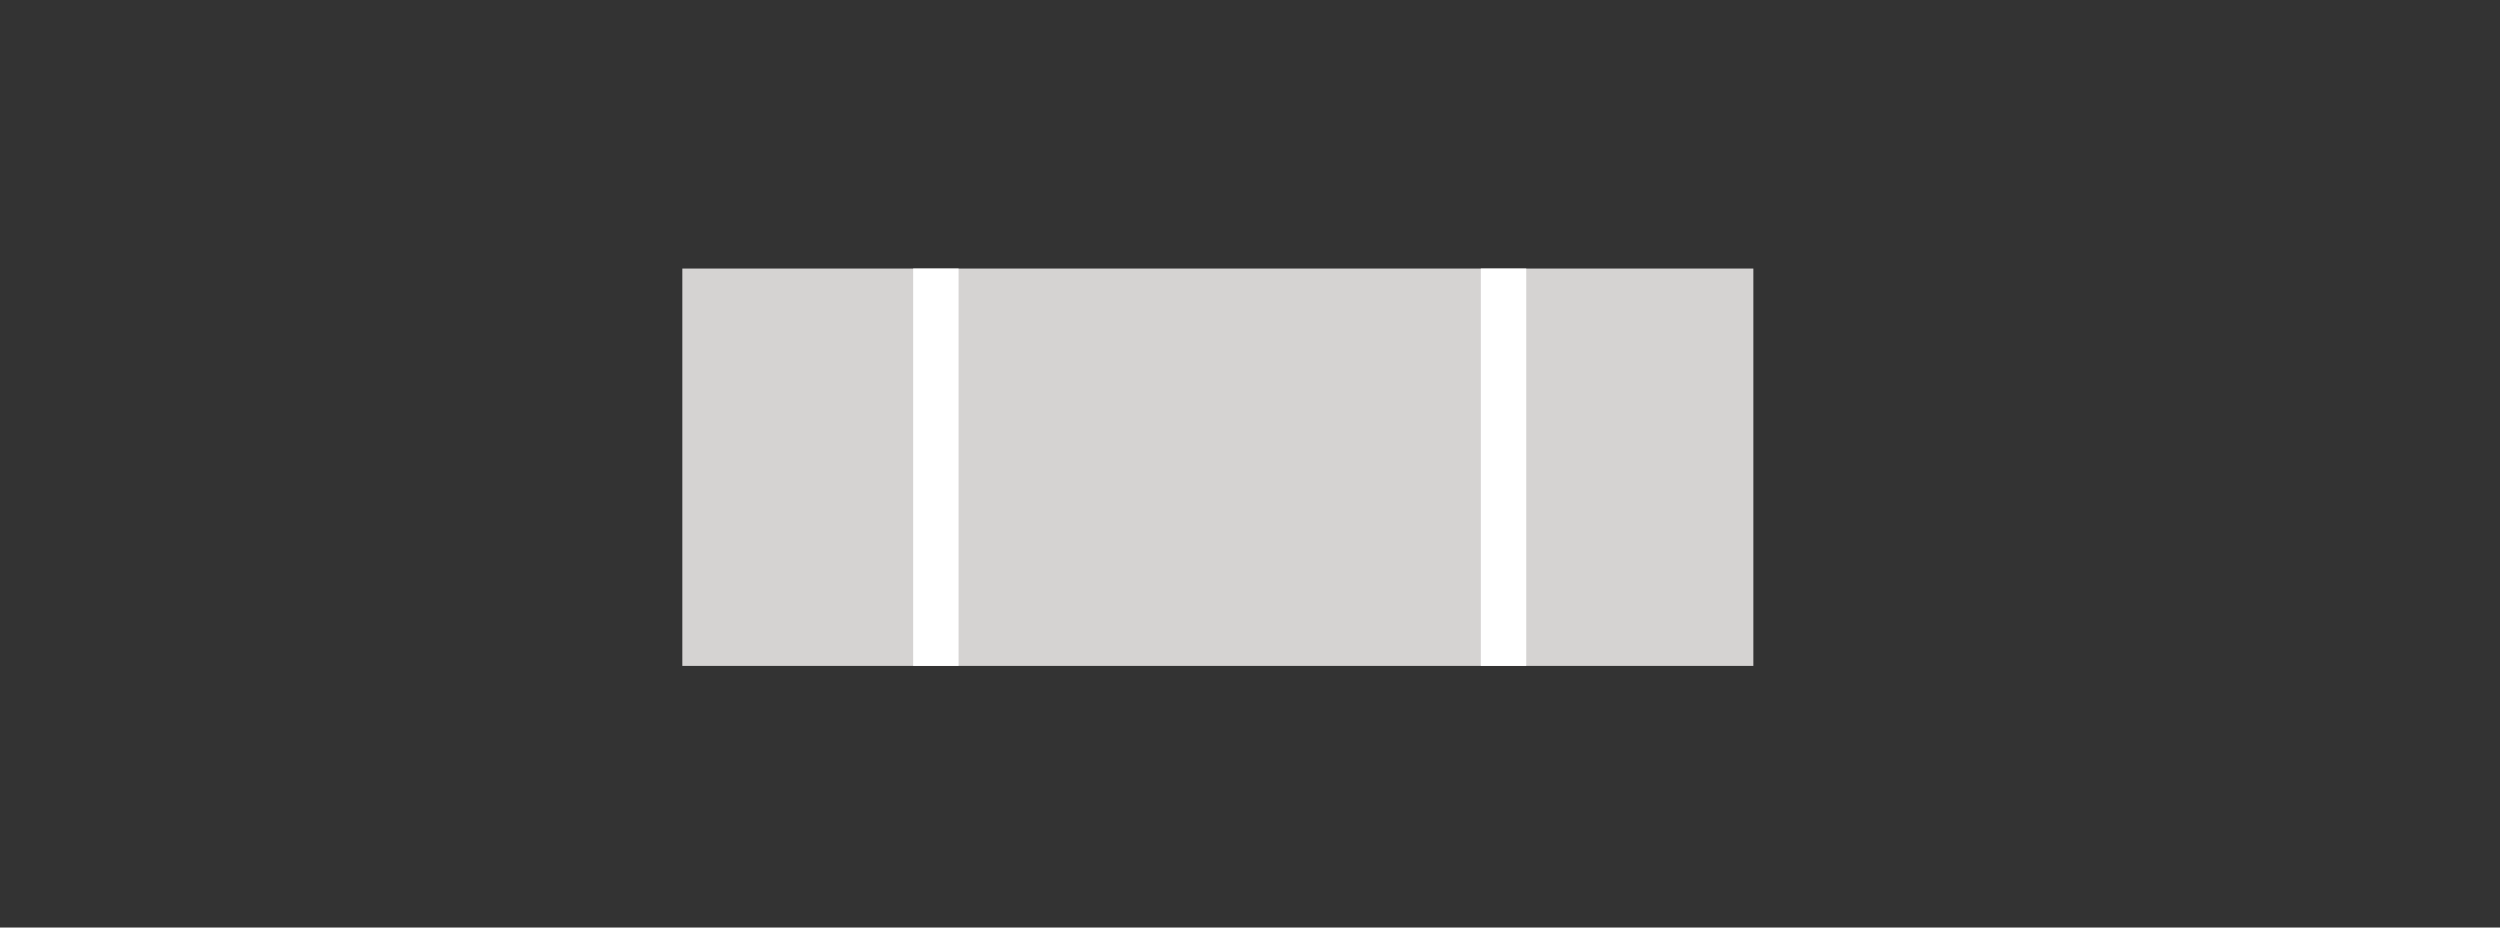 <svg id="Layer_1" data-name="Layer 1" xmlns="http://www.w3.org/2000/svg" viewBox="0 0 283 105"><rect x="0" y="0" width="283" height="105" fill="#333333" stroke="none"/><defs><style>.cls-1{fill:#d5d3d2;}.cls-2{fill:#fff;}</style></defs><title>ContentBuilderItemTypeIcons</title><rect class="cls-1" x="77.24" y="30.4" width="121.24" height="44.98"/><rect class="cls-2" x="103.37" y="30.4" width="5.14" height="44.98"/><rect class="cls-2" x="167.63" y="30.4" width="5.14" height="44.98"/></svg>